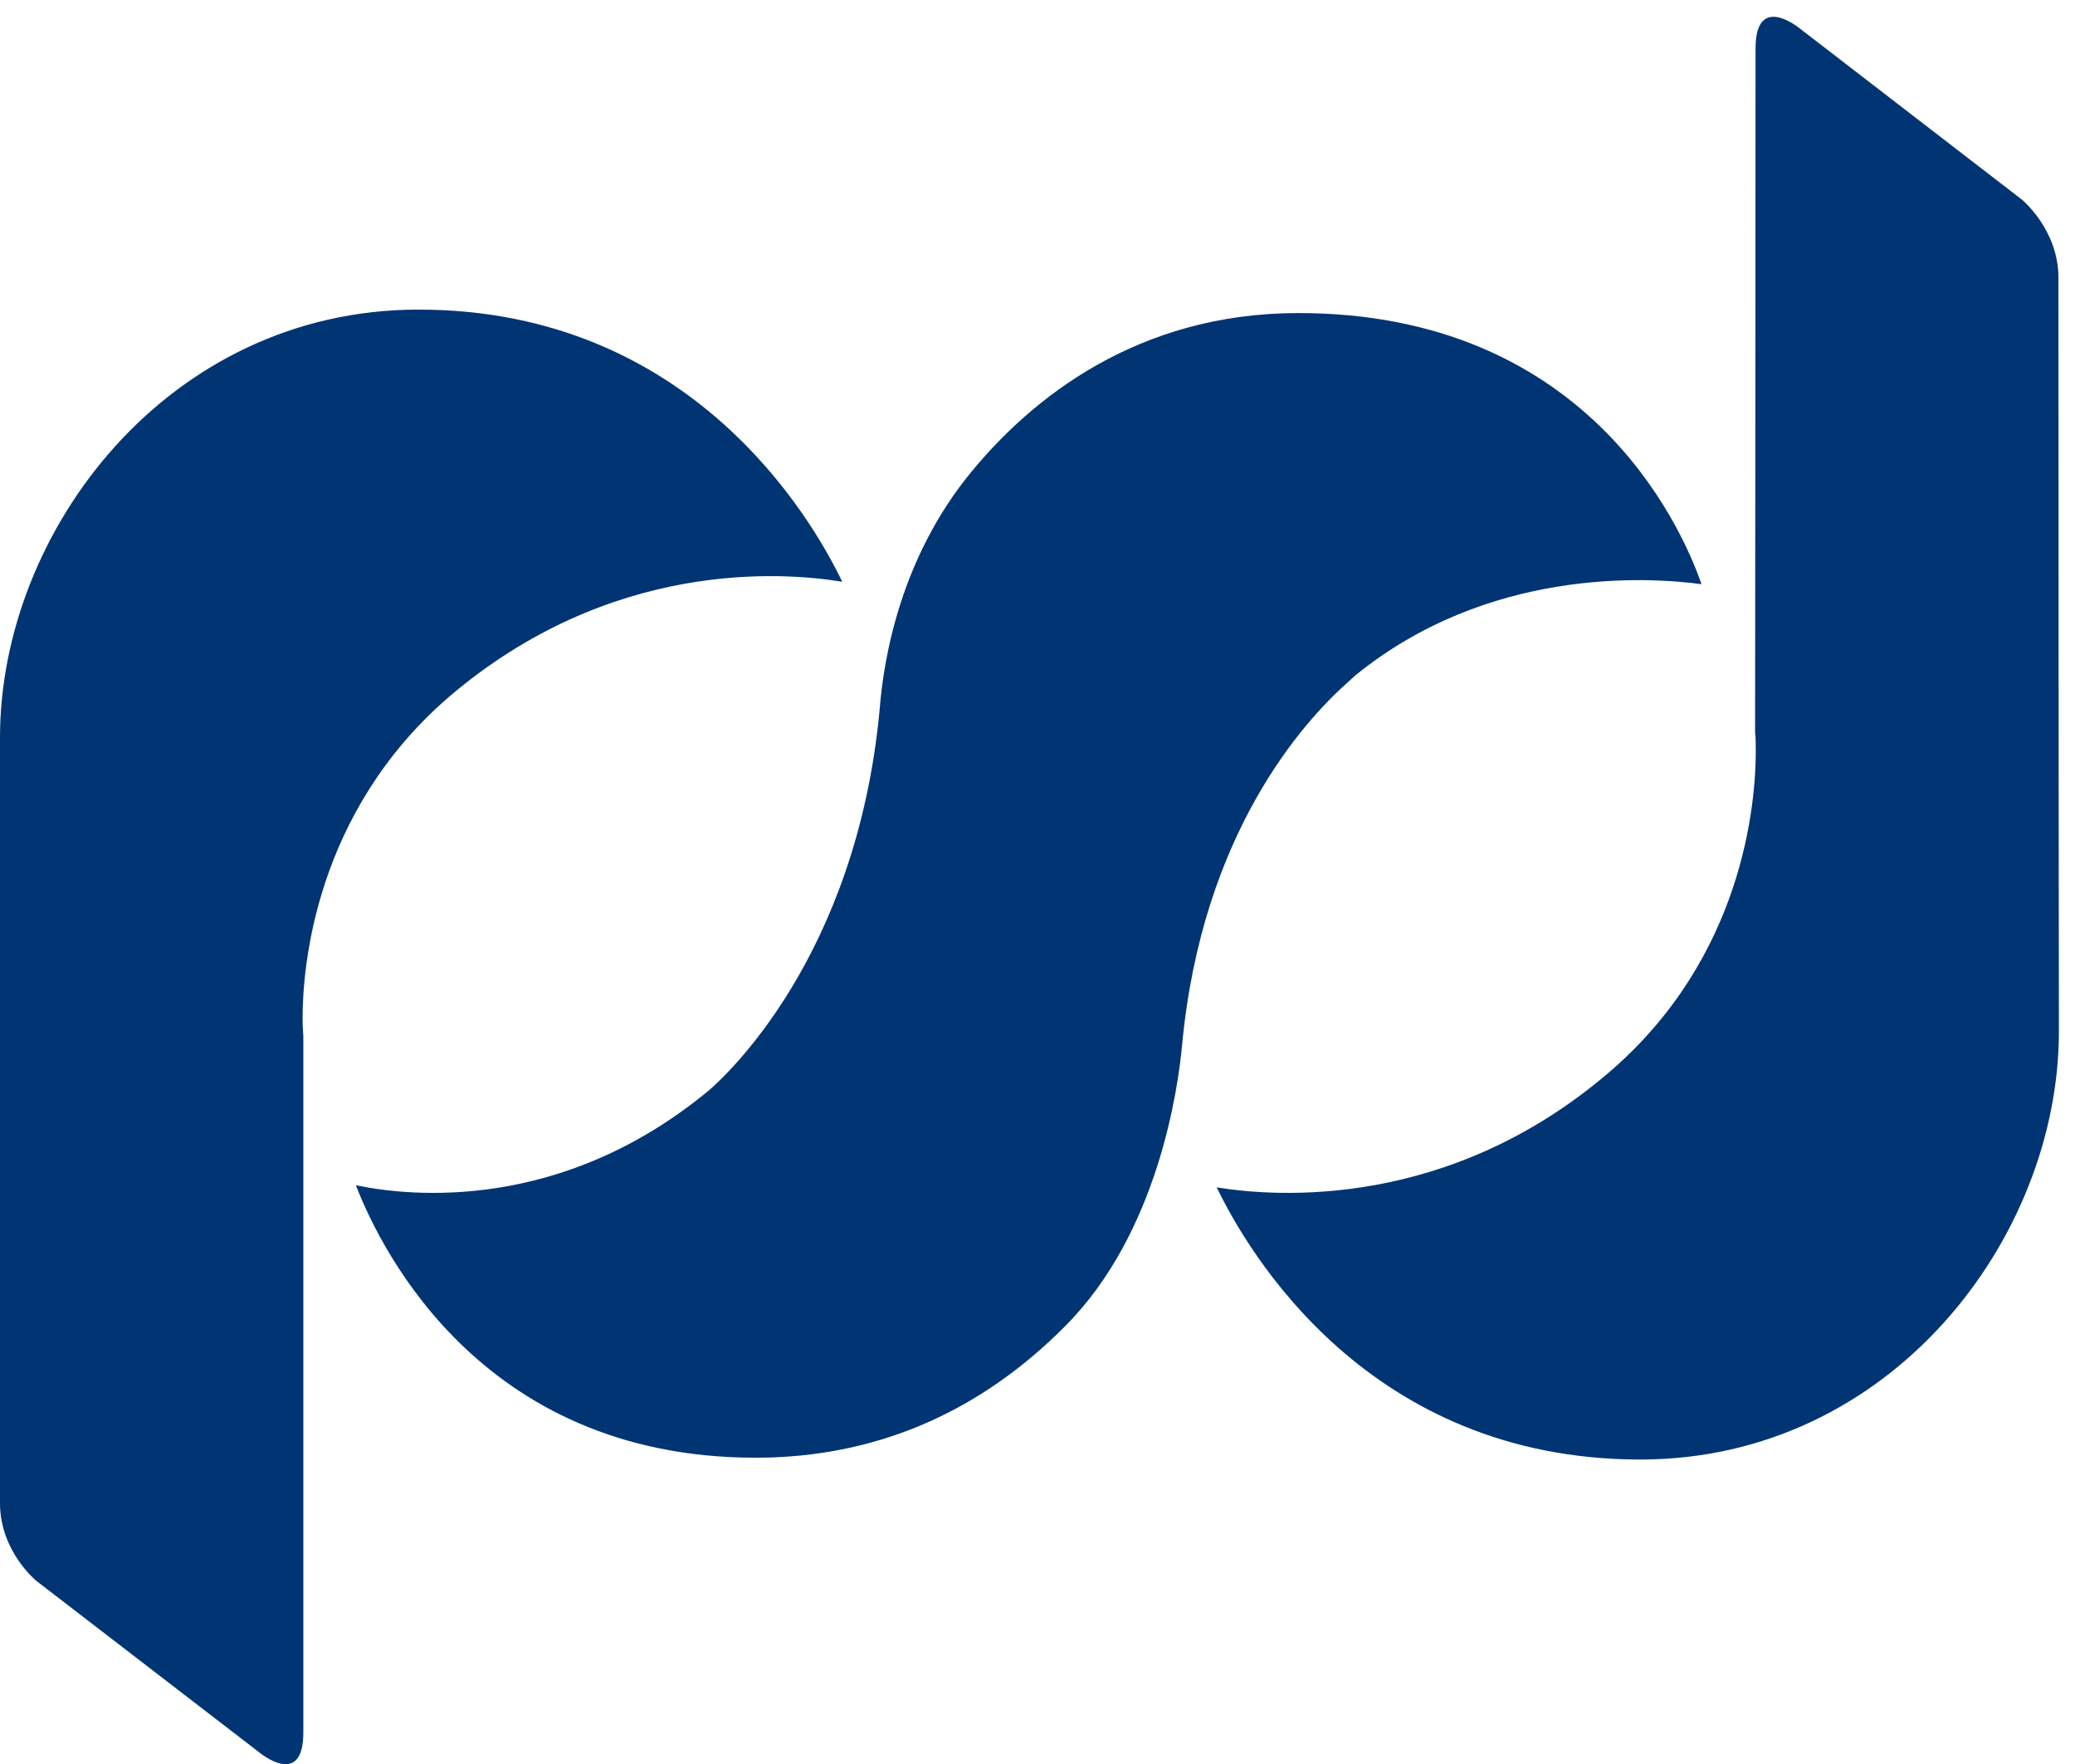 <?xml version="1.0" encoding="UTF-8"?>
<svg width="80px" height="68px" viewBox="0 0 80 68" version="1.1" xmlns="http://www.w3.org/2000/svg" xmlns:xlink="http://www.w3.org/1999/xlink">
    <!-- Generator: Sketch 44.1 (41455) - http://www.bohemiancoding.com/sketch -->
    <title>浦发</title>
    <desc>Created with Sketch.</desc>
    <defs></defs>
    <g id="Page-1" stroke="none" stroke-width="1" fill="none" fill-rule="evenodd">
        <g id="app" transform="translate(-4, -1595)">
            <g id="浦发" transform="translate(4, 1590)">
                <rect id="Rectangle-Copy-12" x="0" y="0" width="80" height="80"></rect>
                <g id="Group-7" transform="translate(0, 5.647)" fill="#003473">
                    <path d="M17.303,26.222 C23.507,20.919 30.136,21.392 32.472,21.779 C31.266,19.269 26.604,11.288 16.135,11.288 C6.482,11.288 0,19.819 0,27.786 L0,57.296 C0,59.164 1.41,60.3 1.41,60.3 L9.986,66.898 C9.986,66.898 11.695,68.338 11.695,66.135 L11.695,39.292 C11.695,39.239 11.666,39.007 11.666,38.606 C11.666,36.608 12.147,30.678 17.303,26.222 M79.361,10.055 C79.361,8.201 77.952,7.047 77.952,7.047 L69.405,0.462 C69.405,0.462 67.684,-0.977 67.684,1.225 C67.684,8.703 67.666,27.616 67.666,27.616 C67.684,27.67 67.693,27.906 67.693,28.297 C67.693,30.299 67.23,36.23 62.051,40.677 C55.87,45.983 49.233,45.502 46.91,45.125 C48.12,47.634 52.765,55.616 63.244,55.616 C72.899,55.616 79.379,47.08 79.379,39.116 C79.379,39.116 79.361,23.817 79.361,10.055 M51.972,25.646 L52.229,25.409 C57.37,21.216 63.532,21.594 65.6,21.872 C64.762,19.458 61.058,11.421 50.056,11.421 C43.832,11.421 39.769,14.73 37.469,17.52 C34.741,20.814 34.069,24.686 33.914,26.705 C33.02,36.289 27.915,40.88 27.335,41.383 C21.643,46.1 15.81,45.48 13.72,45.042 C14.716,47.613 18.739,55.814 29.66,55.539 C34.013,55.409 37.847,53.716 41.063,50.477 C44.659,46.878 45.423,41.28 45.575,39.635 C46.344,31.44 50.292,27.131 51.972,25.646" id="Fill-5"></path>
                </g>
            </g>
        </g>
    </g>
</svg>